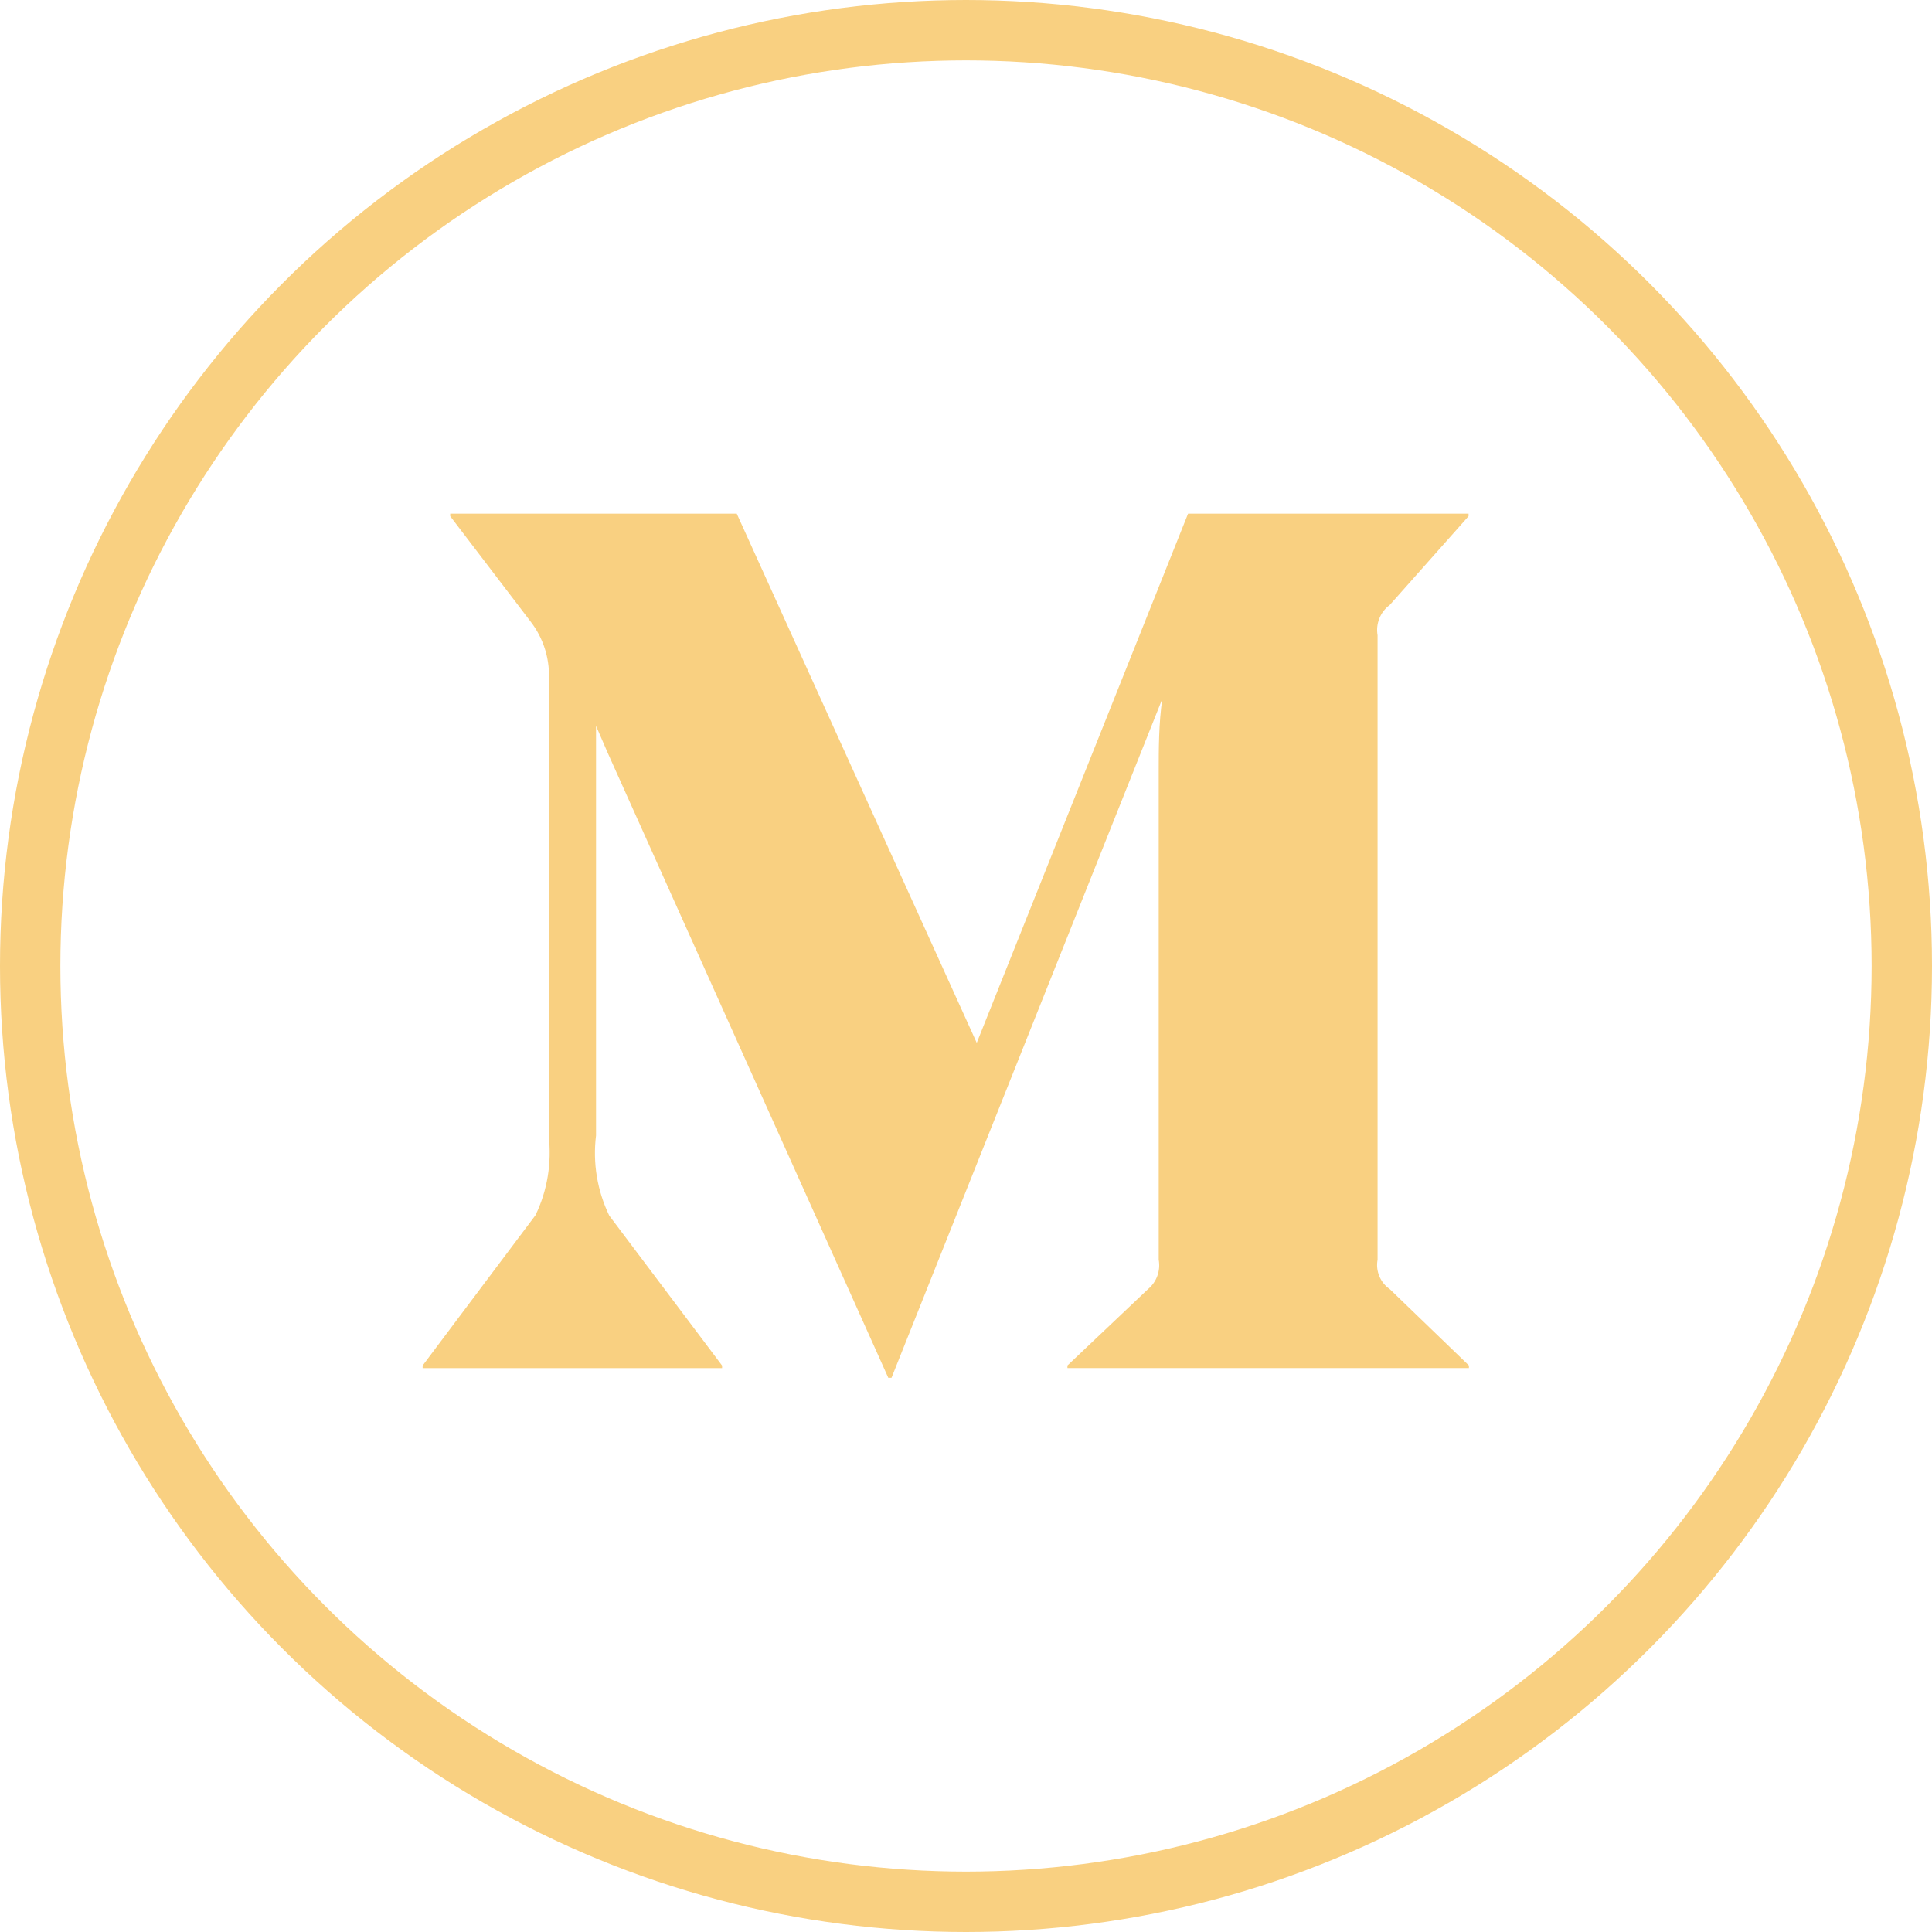 <svg width="32" height="32" viewBox="0 0 32 32" fill="none" xmlns="http://www.w3.org/2000/svg">
<circle cx="16" cy="16" r="15.5" stroke="#F9D081"/>
<g clip-path="url(#clip0_701_33)">
<path d="M23.019 21.352L24.33 22.617V22.659H17.68V22.617L19.015 21.352C19.157 21.234 19.225 21.048 19.192 20.866V12.773C19.192 12.431 19.192 11.969 19.252 11.574L14.766 22.821H14.713L10.067 12.473L9.872 12.023V18.808C9.816 19.262 9.892 19.722 10.091 20.134L11.96 22.618V22.66H7V22.618L8.869 20.128C9.067 19.719 9.14 19.261 9.088 18.808V11.309C9.119 10.94 9.008 10.573 8.78 10.284L7.457 8.55V8.508H12.203L16.178 17.273L19.678 8.508H24.324V8.55L23.019 10.02C22.862 10.135 22.784 10.33 22.817 10.523V20.866C22.8 20.957 22.81 21.052 22.846 21.138C22.882 21.225 22.942 21.299 23.019 21.352Z" fill="#F9D081"/>
</g>
<defs>
<clipPath id="clip0_701_33">
<rect width="17.33" height="17.33" fill="white" transform="translate(7 7)"/>
</clipPath>
</defs>
</svg>
